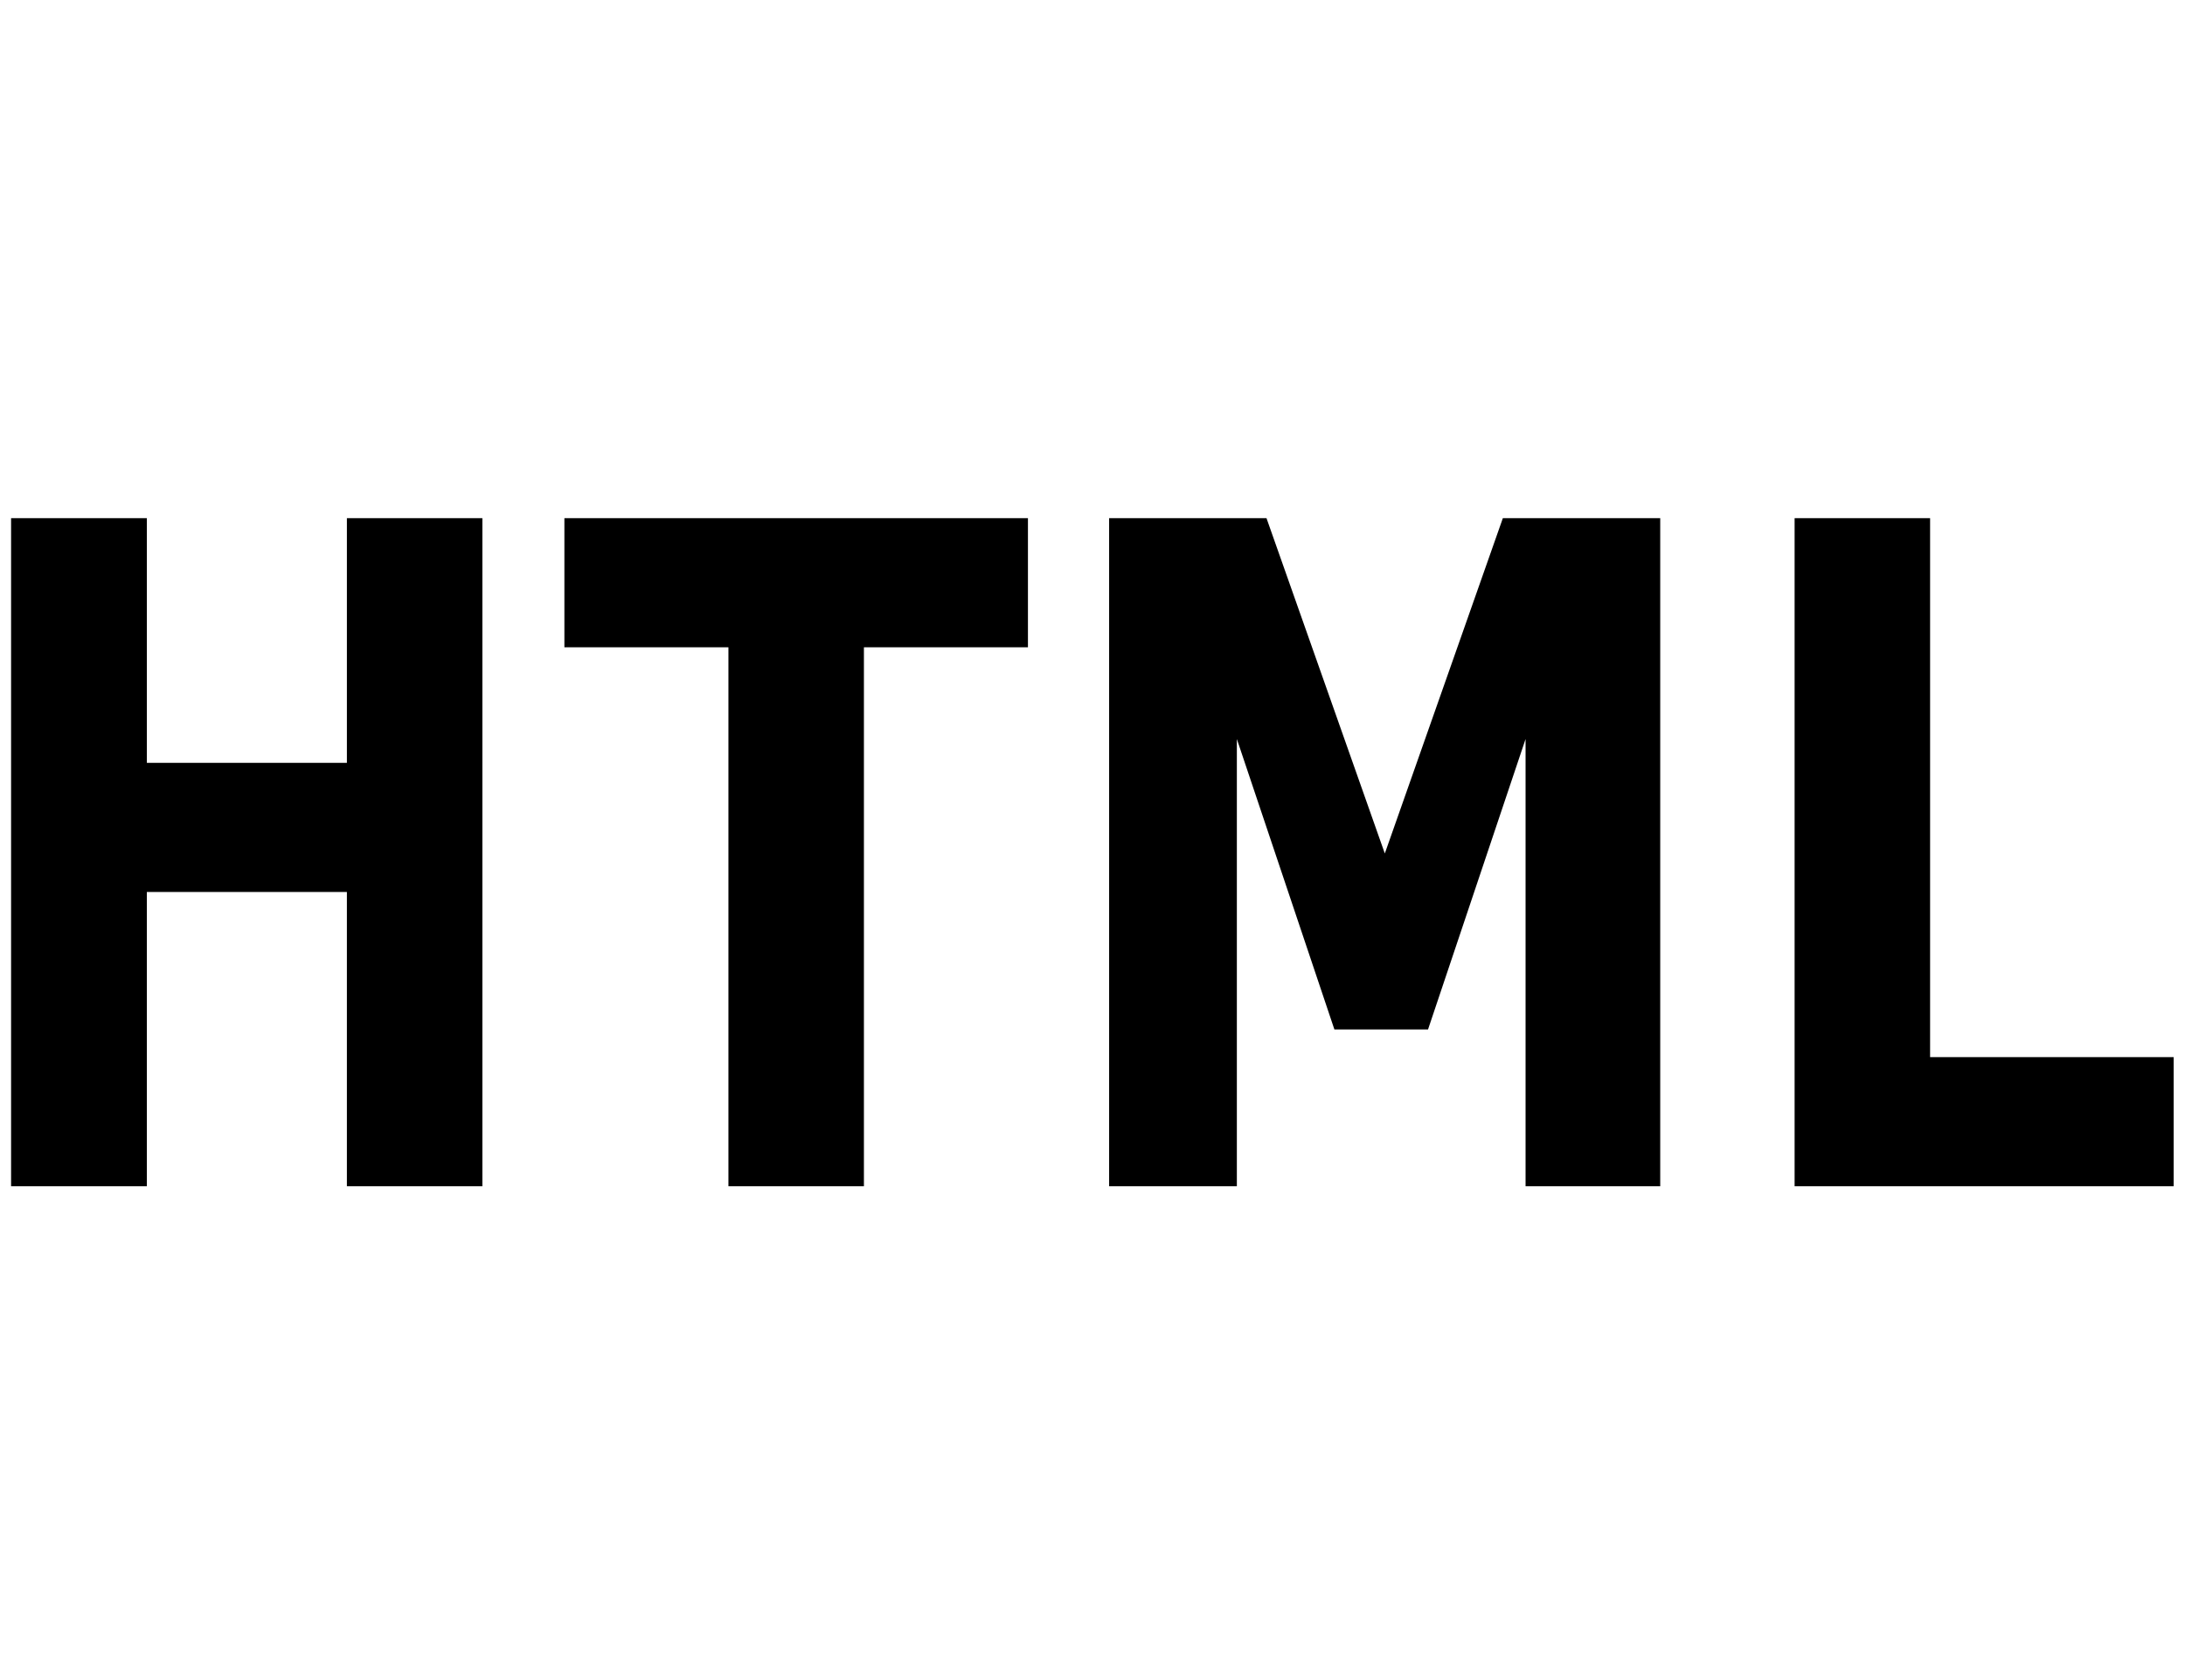 <?xml version="1.0" encoding="utf-8"?>
<!-- Generator: Adobe Illustrator 27.3.1, SVG Export Plug-In . SVG Version: 6.00 Build 0)  -->
<svg version="1.1" id="Layer_1" xmlns="http://www.w3.org/2000/svg" xmlns:xlink="http://www.w3.org/1999/xlink" x="0px" y="0px"
	 viewBox="0 0 788.6 606.3" style="enable-background:new 0 0 788.6 606.3;" xml:space="preserve">
<g>
	<path d="M174.1,428.1h-48.9V321.9H53v106.2H4V187H53v88.3h72.2V187h48.9V428.1z"/>
	<path d="M371,233.6h-59.2v194.5h-48.9V233.6h-59.2V187H371V233.6z"/>
	<path d="M599.3,428.1h-48.7V266.7l-35.2,104.8h-33.8l-35.2-104.8v161.4h-46.1V187h56.8l42.7,121l42.6-121h56.8V428.1z"/>
	<path d="M784.6,428.1H647.7V187h48.9v194.5h87.9V428.1z"/>
</g>
</svg>
